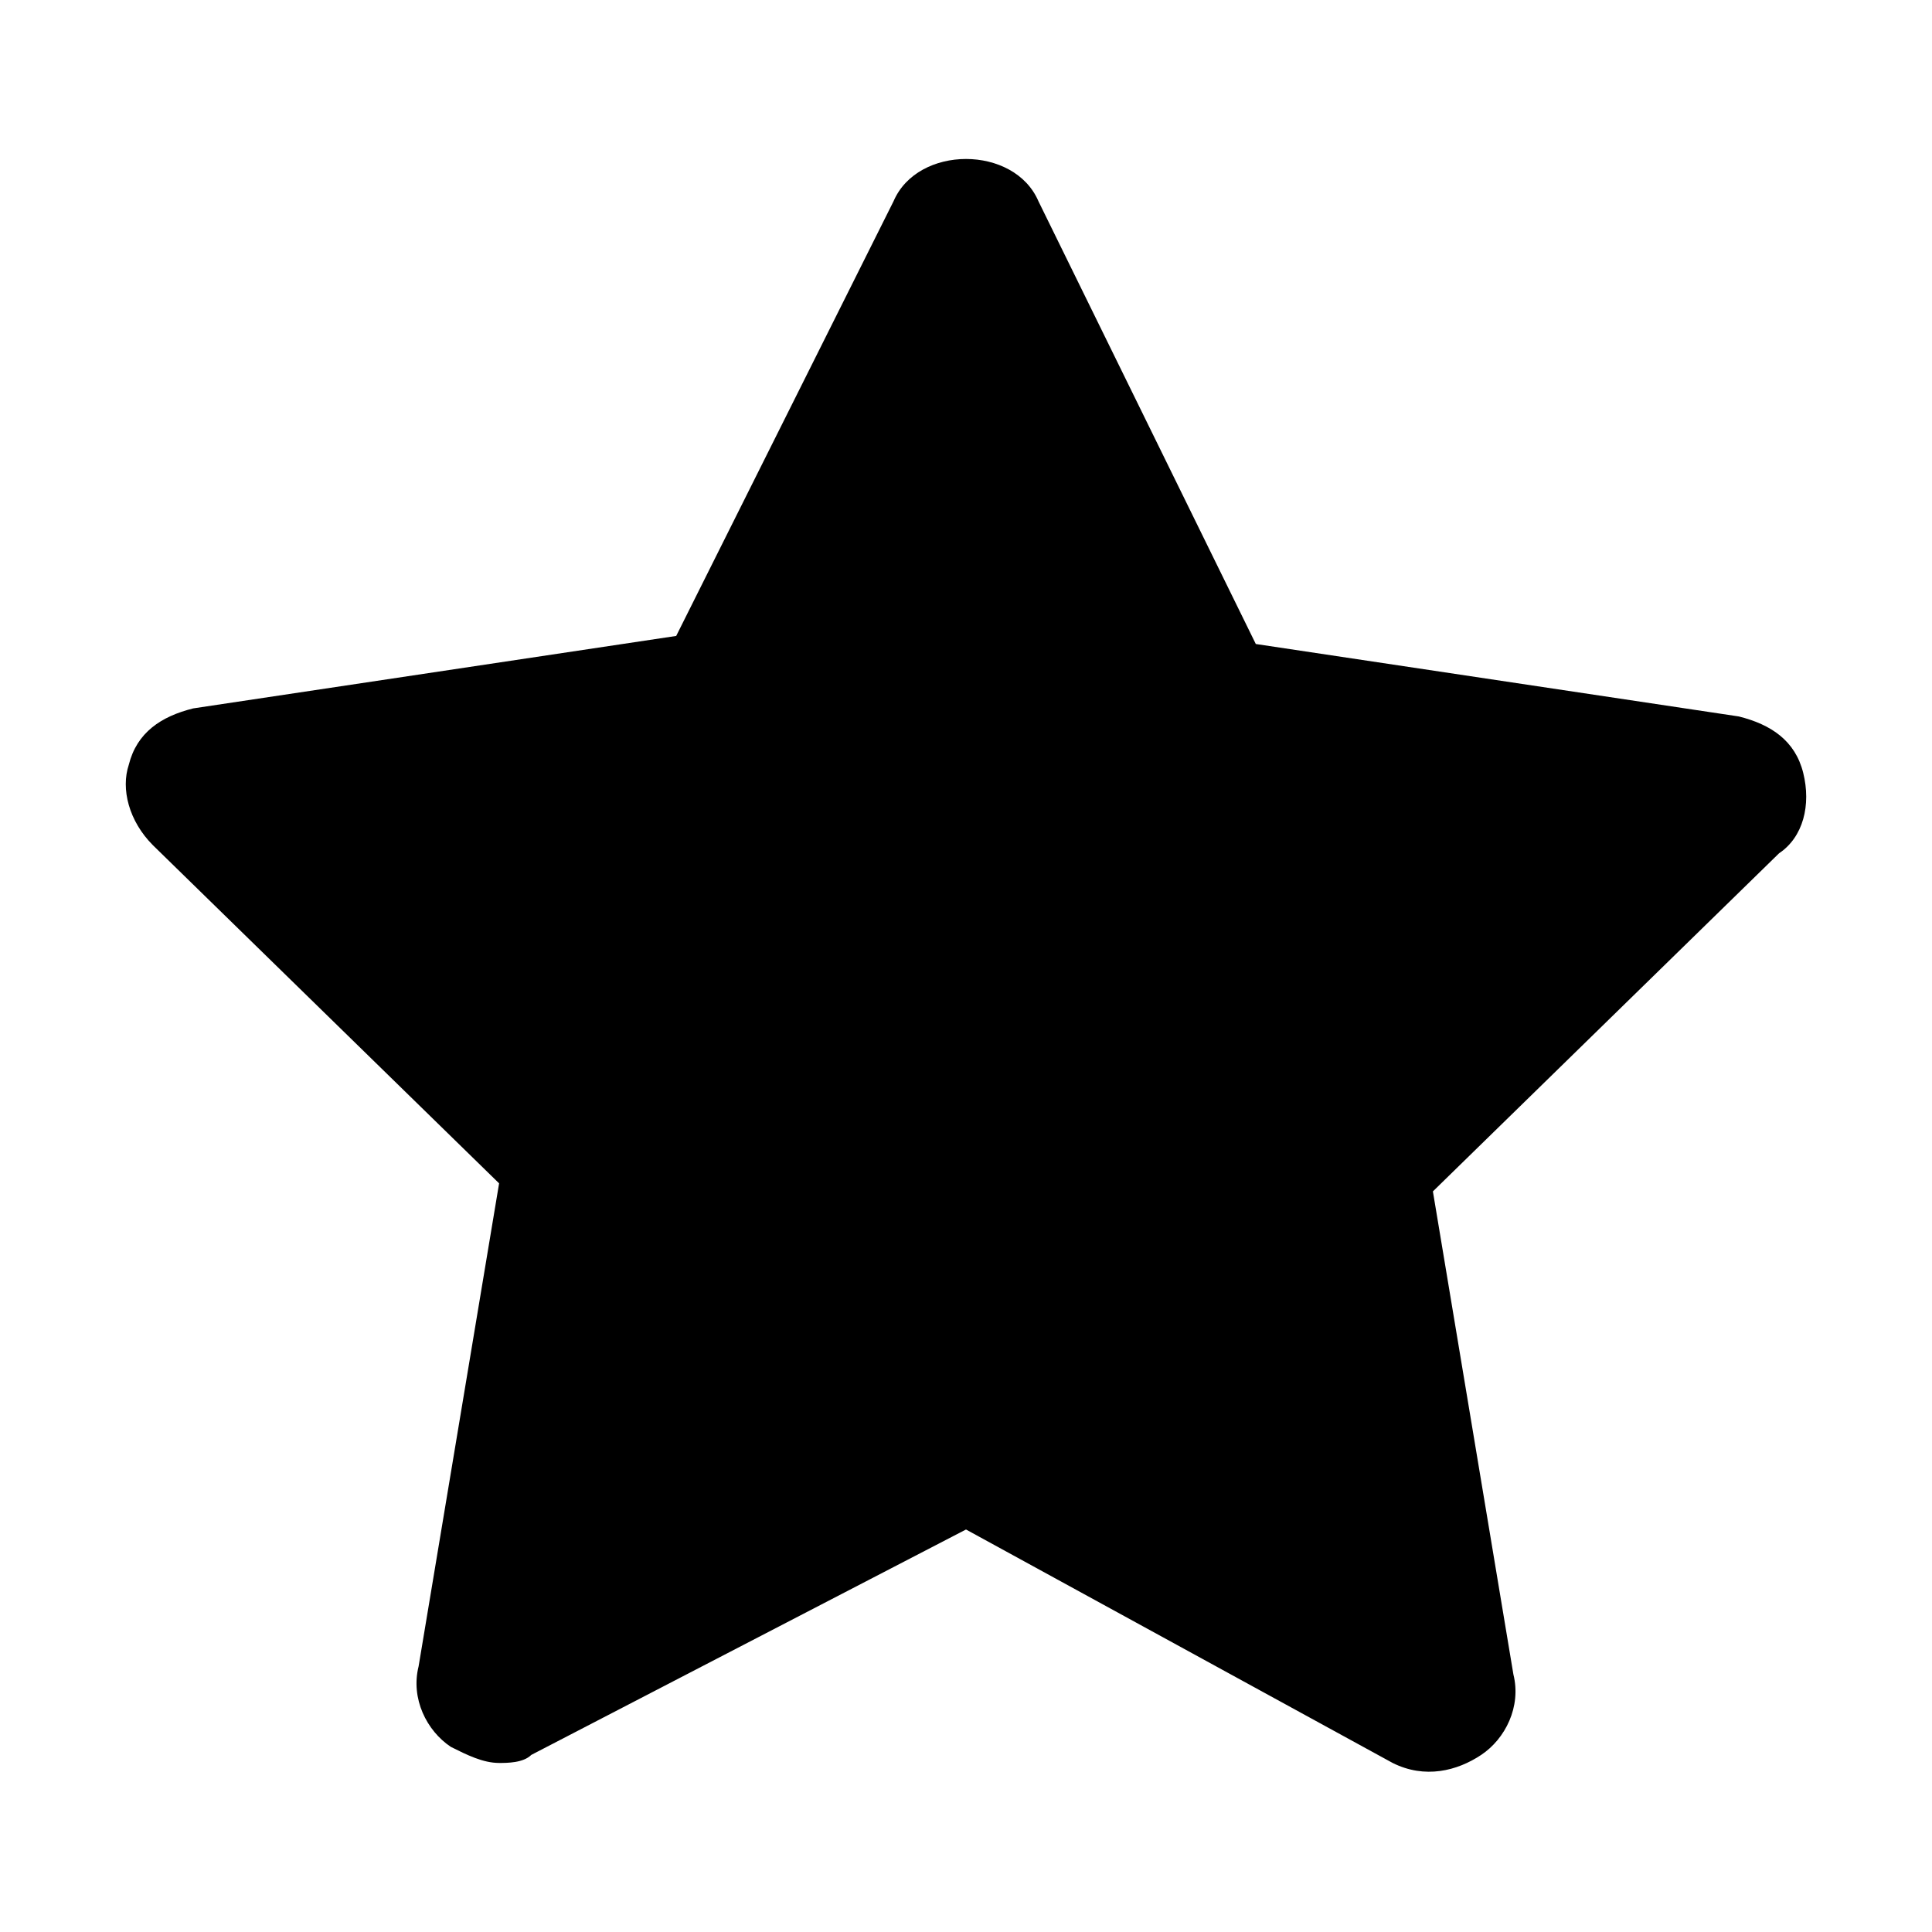 <svg xmlns="http://www.w3.org/2000/svg" viewBox="0 0 24 24">
  <path fill="currentColor" stroke-width="0" d="M6.2 21.9c-.2 0-.4-.1-.6-.2-.3-.2-.5-.6-.4-1l1-6-4.3-4.2c-.3-.3-.4-.7-.3-1 .1-.4.4-.6.8-.7l6-.9 2.7-5.4c.3-.7 1.5-.7 1.8 0L15.6 8l6 .9c.4.1.7.3.8.7.1.4 0 .8-.3 1l-4.3 4.2 1 6c.1.4-.1.8-.4 1-.3.2-.7.3-1.1.1L12 19l-5.4 2.8c-.1.1-.3.1-.4.1z"/>
</svg>
